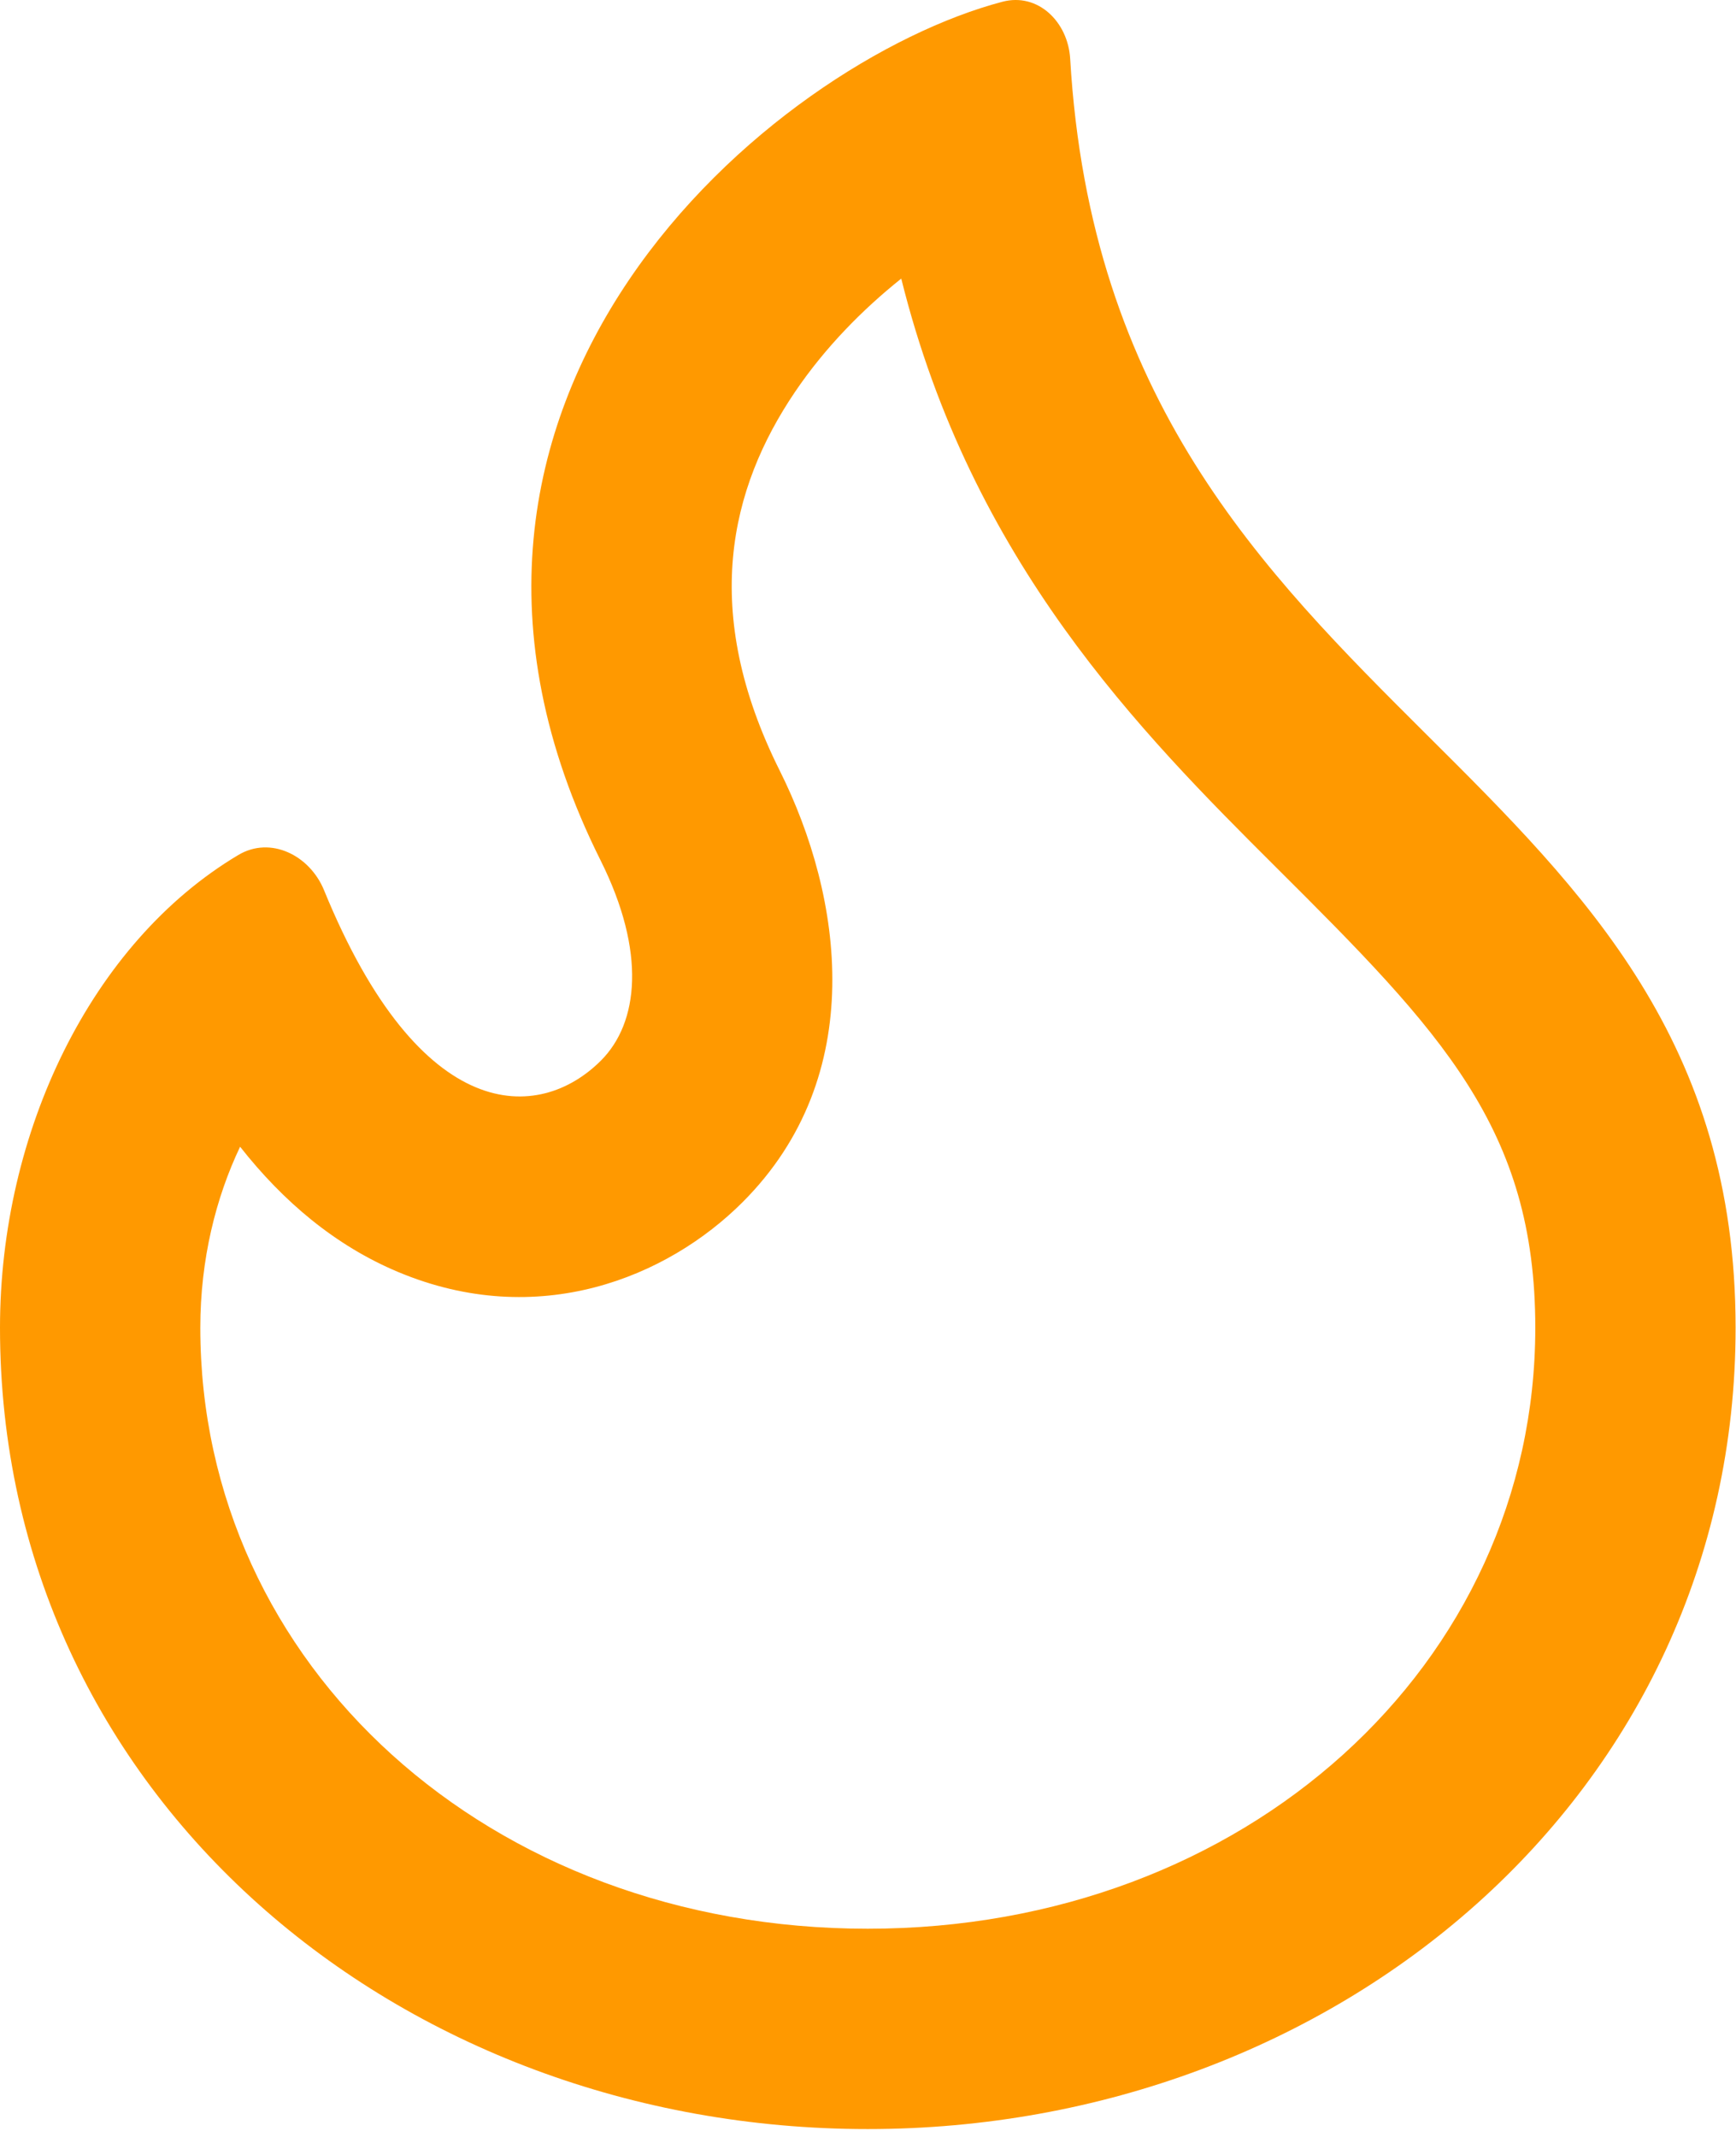 <svg width="13" height="16" viewBox="0 0 13 16" fill="none" xmlns="http://www.w3.org/2000/svg">
<path fill-rule="evenodd" clip-rule="evenodd" d="M6.498 14.441C9.33 14.441 11.497 12.46 11.497 9.941C11.497 8.45 10.795 7.728 9.557 6.495C8.539 5.481 7.276 4.207 6.749 2.086C6.461 2.316 6.179 2.601 5.953 2.935C5.466 3.655 5.241 4.574 5.839 5.77C6.312 6.717 6.508 8.054 5.561 9.001C4.996 9.566 4.03 9.963 2.982 9.524C2.512 9.327 2.122 8.998 1.798 8.586C1.617 8.966 1.5 9.429 1.5 9.941C1.5 12.47 3.664 14.441 6.498 14.441ZM8.014 0.44C7.998 0.165 7.774 -0.057 7.507 0.013C5.798 0.463 2.763 2.972 4.497 6.441C4.841 7.129 4.782 7.659 4.5 7.941C4.039 8.402 3.151 8.438 2.426 6.664C2.319 6.404 2.026 6.257 1.784 6.402C0.683 7.058 3.46795e-05 8.476 1.7298e-09 9.941C-8.31534e-05 13.453 2.998 15.941 6.498 15.941C9.998 15.941 12.997 13.441 12.997 9.941C12.997 7.803 11.87 6.681 10.686 5.503C9.456 4.278 8.164 2.991 8.014 0.44Z" fill="#FF9900"/>
</svg>
